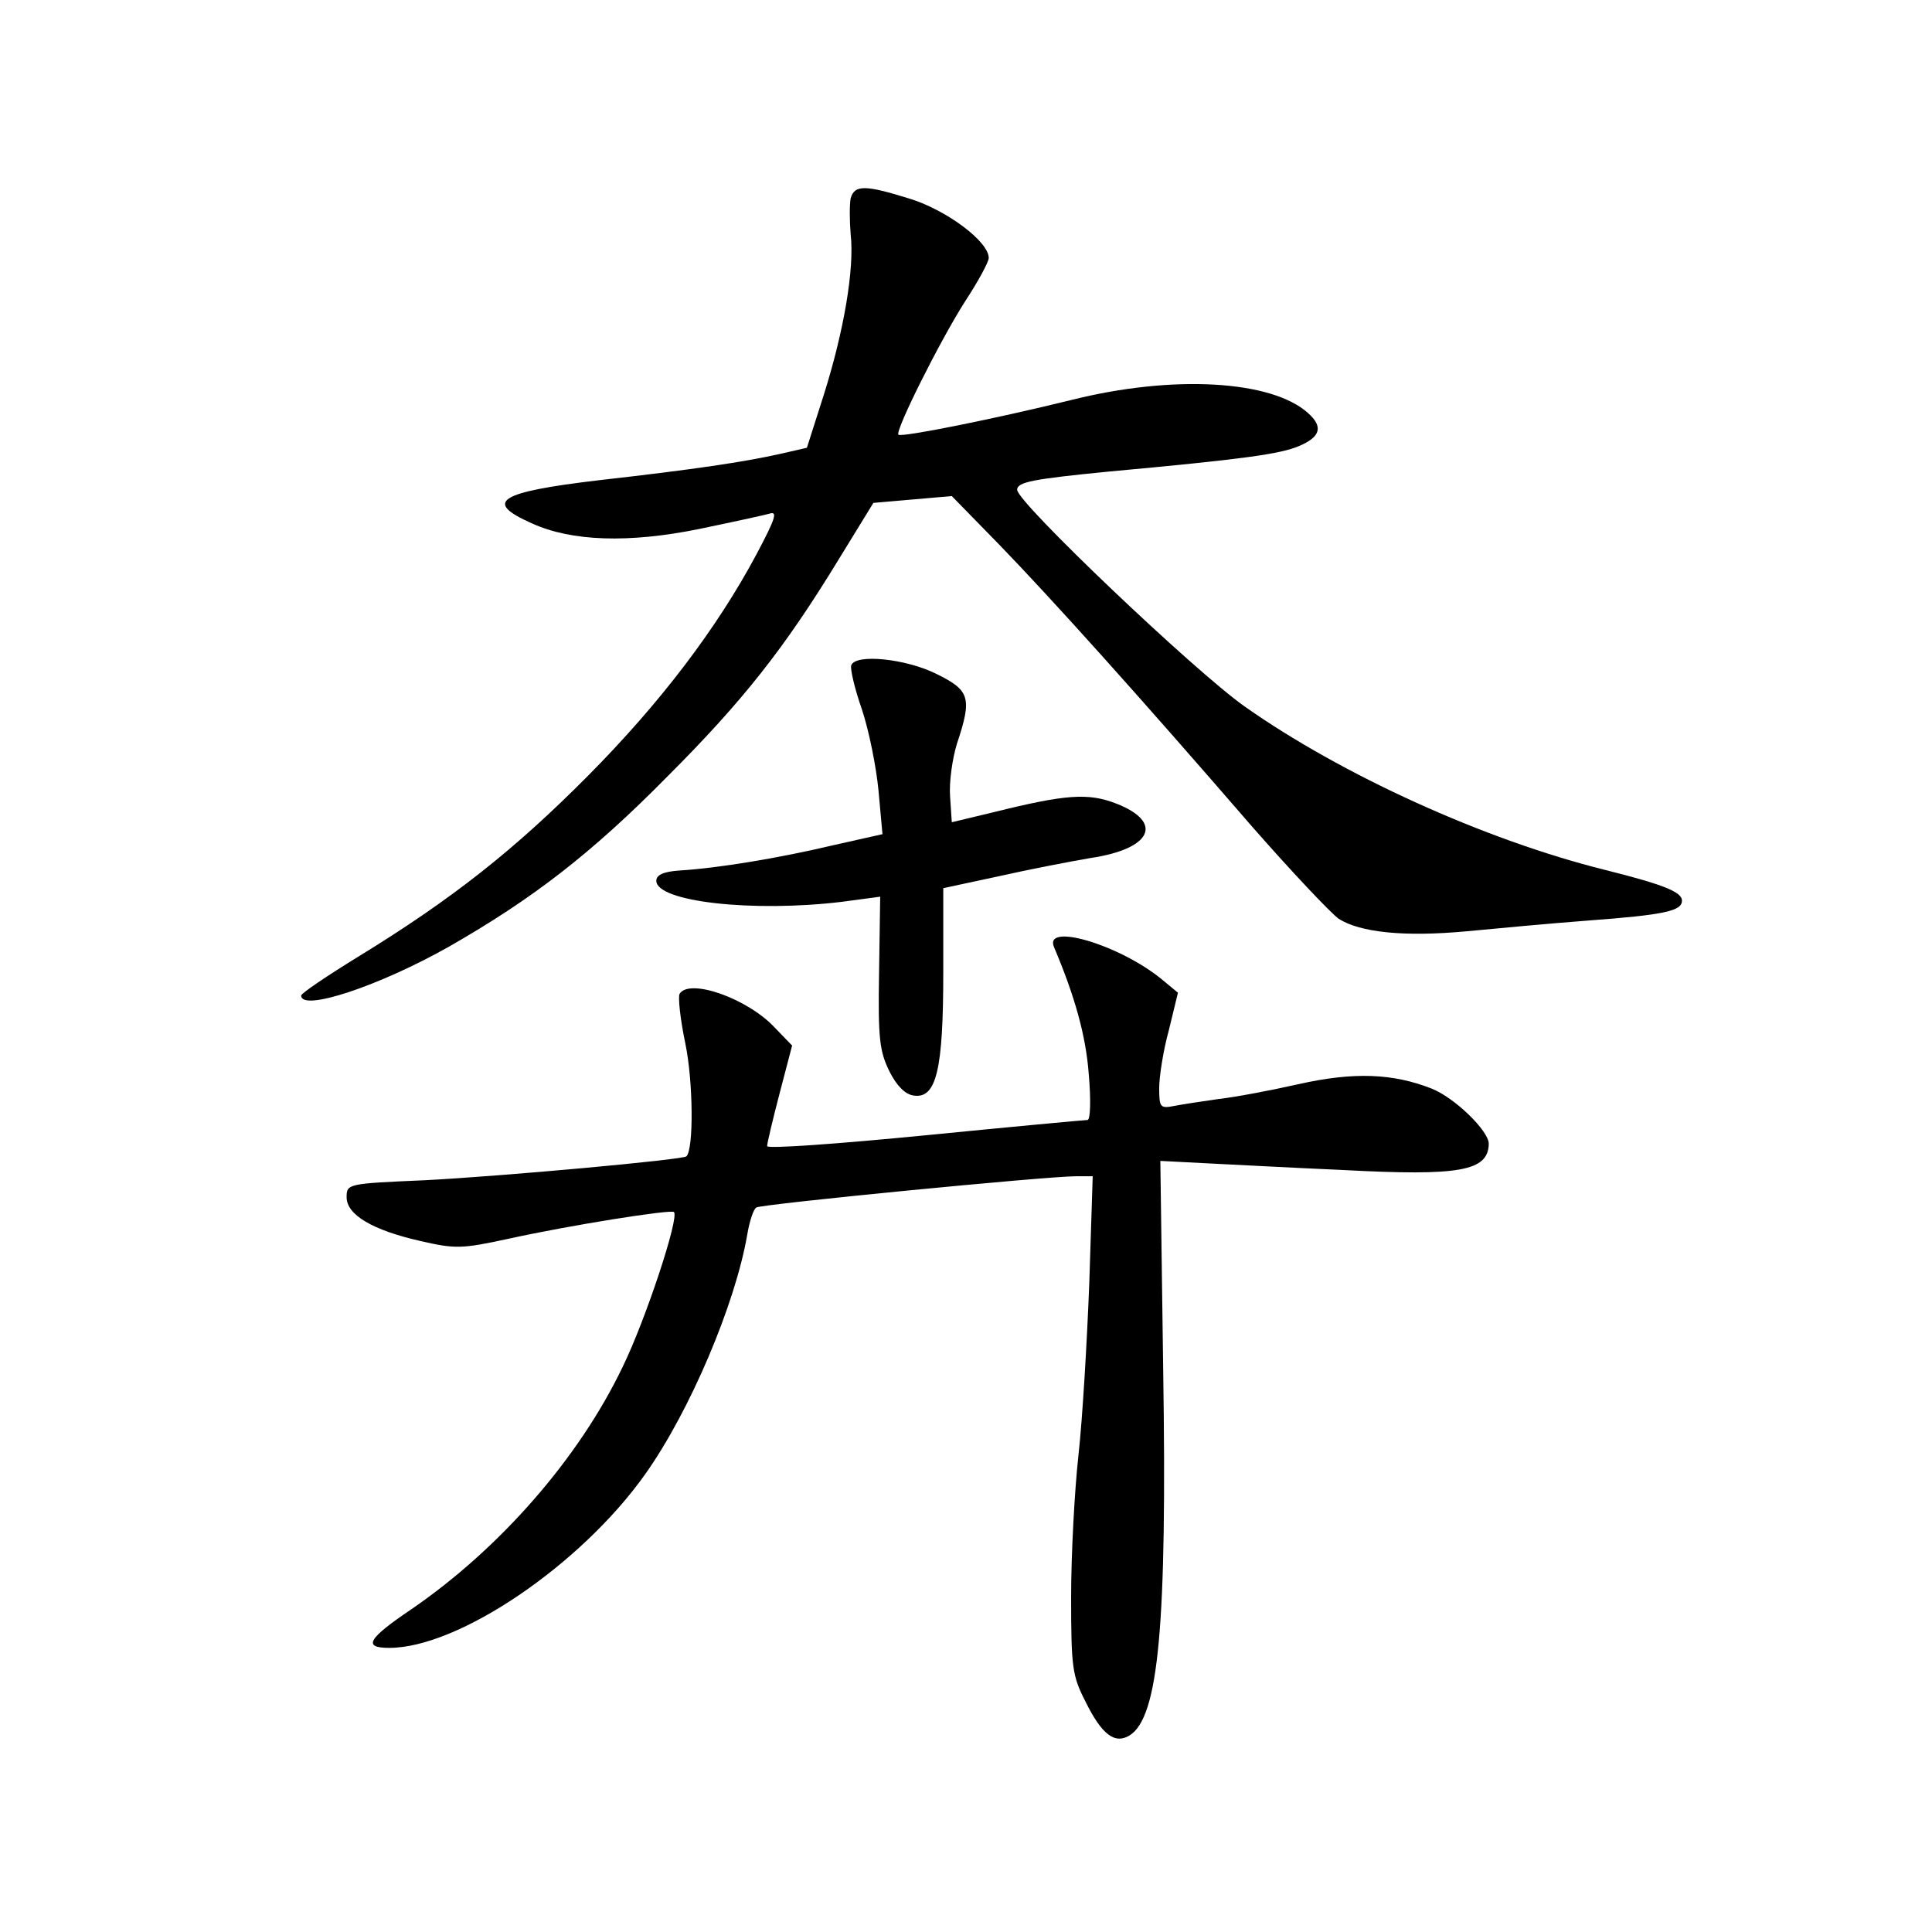 <?xml version="1.0" standalone="no"?>
<!DOCTYPE svg PUBLIC "-//W3C//DTD SVG 20010904//EN"
 "http://www.w3.org/TR/2001/REC-SVG-20010904/DTD/svg10.dtd">
<svg version="1.0" xmlns="http://www.w3.org/2000/svg"
 width="340pt" height="340pt" viewBox="0 0 340 340"
 preserveAspectRatio="xMidYMid meet">
<g transform="translate(0,340) scale(0.1,-0.1)"
fill="#000000" stroke="none">
<path d="M1497 3051 c-2 -11 -2 -39 0 -63 7 -61 -12 -171 -47 -282 l-30 -94
-48 -11 c-63 -14 -149 -27 -317 -46 -178 -21 -205 -38 -119 -76 70 -32 171
-35 294 -10 58 12 113 24 124 27 15 5 11 -8 -23 -72 -70 -131 -170 -262 -296
-389 -129 -130 -239 -217 -402 -317 -57 -35 -103 -66 -103 -70 0 -29 138 17
260 86 147 84 251 164 385 300 133 133 206 226 300 380 l62 101 69 6 69 6 84
-86 c91 -94 245 -265 443 -494 70 -80 140 -154 154 -164 38 -24 115 -32 224
-22 52 5 149 14 215 19 135 10 165 17 165 35 0 15 -31 28 -135 54 -213 53
-465 168 -635 288 -89 63 -400 359 -400 381 0 14 29 19 160 32 240 22 303 31
336 45 38 16 43 34 16 58 -64 58 -238 68 -417 23 -134 -33 -298 -66 -304 -61
-6 7 73 165 117 234 23 35 42 70 42 77 0 29 -74 84 -138 104 -80 25 -98 25
-105 1z"/>
<path d="M1498 2229 c-2 -6 6 -41 19 -78 12 -36 25 -100 29 -142 l7 -77 -89
-20 c-93 -22 -201 -40 -269 -44 -28 -2 -40 -8 -40 -18 0 -37 170 -56 327 -37
l67 9 -2 -134 c-2 -116 1 -138 18 -173 13 -26 28 -41 43 -43 40 -6 52 46 52
216 l0 149 98 21 c53 12 126 26 161 32 108 16 130 63 45 96 -49 19 -89 16
-214 -15 l-75 -18 -3 45 c-2 25 4 67 12 93 27 81 23 94 -36 123 -54 27 -143
36 -150 15z"/>
<path d="M1855 1733 c36 -85 56 -155 61 -223 4 -45 3 -80 -2 -81 -5 0 -134
-12 -286 -27 -153 -15 -278 -24 -278 -19 0 5 10 47 22 93 l22 84 -30 31 c-48
52 -151 88 -168 60 -3 -5 1 -44 10 -87 14 -67 15 -186 2 -199 -6 -6 -324 -35
-460 -42 -136 -6 -138 -6 -138 -30 0 -31 46 -58 130 -77 61 -14 72 -14 155 4
109 24 286 52 291 47 10 -9 -50 -190 -90 -272 -77 -161 -216 -320 -372 -427
-77 -52 -86 -68 -39 -68 122 0 337 146 450 305 79 111 159 300 180 422 4 24
11 45 16 48 9 6 511 55 563 55 l29 0 -6 -187 c-4 -104 -12 -240 -19 -303 -7
-63 -13 -176 -13 -250 0 -124 2 -139 25 -184 29 -59 52 -76 78 -60 51 32 66
193 59 645 l-5 366 77 -4 c42 -2 152 -8 244 -12 206 -11 256 -2 257 46 0 23
-60 81 -100 97 -68 27 -137 30 -235 8 -49 -11 -112 -23 -140 -26 -27 -4 -62
-9 -77 -12 -26 -5 -28 -4 -28 31 0 20 7 66 17 102 l16 66 -29 24 c-75 61 -208
100 -189 56z"/>
</g>
</svg>
